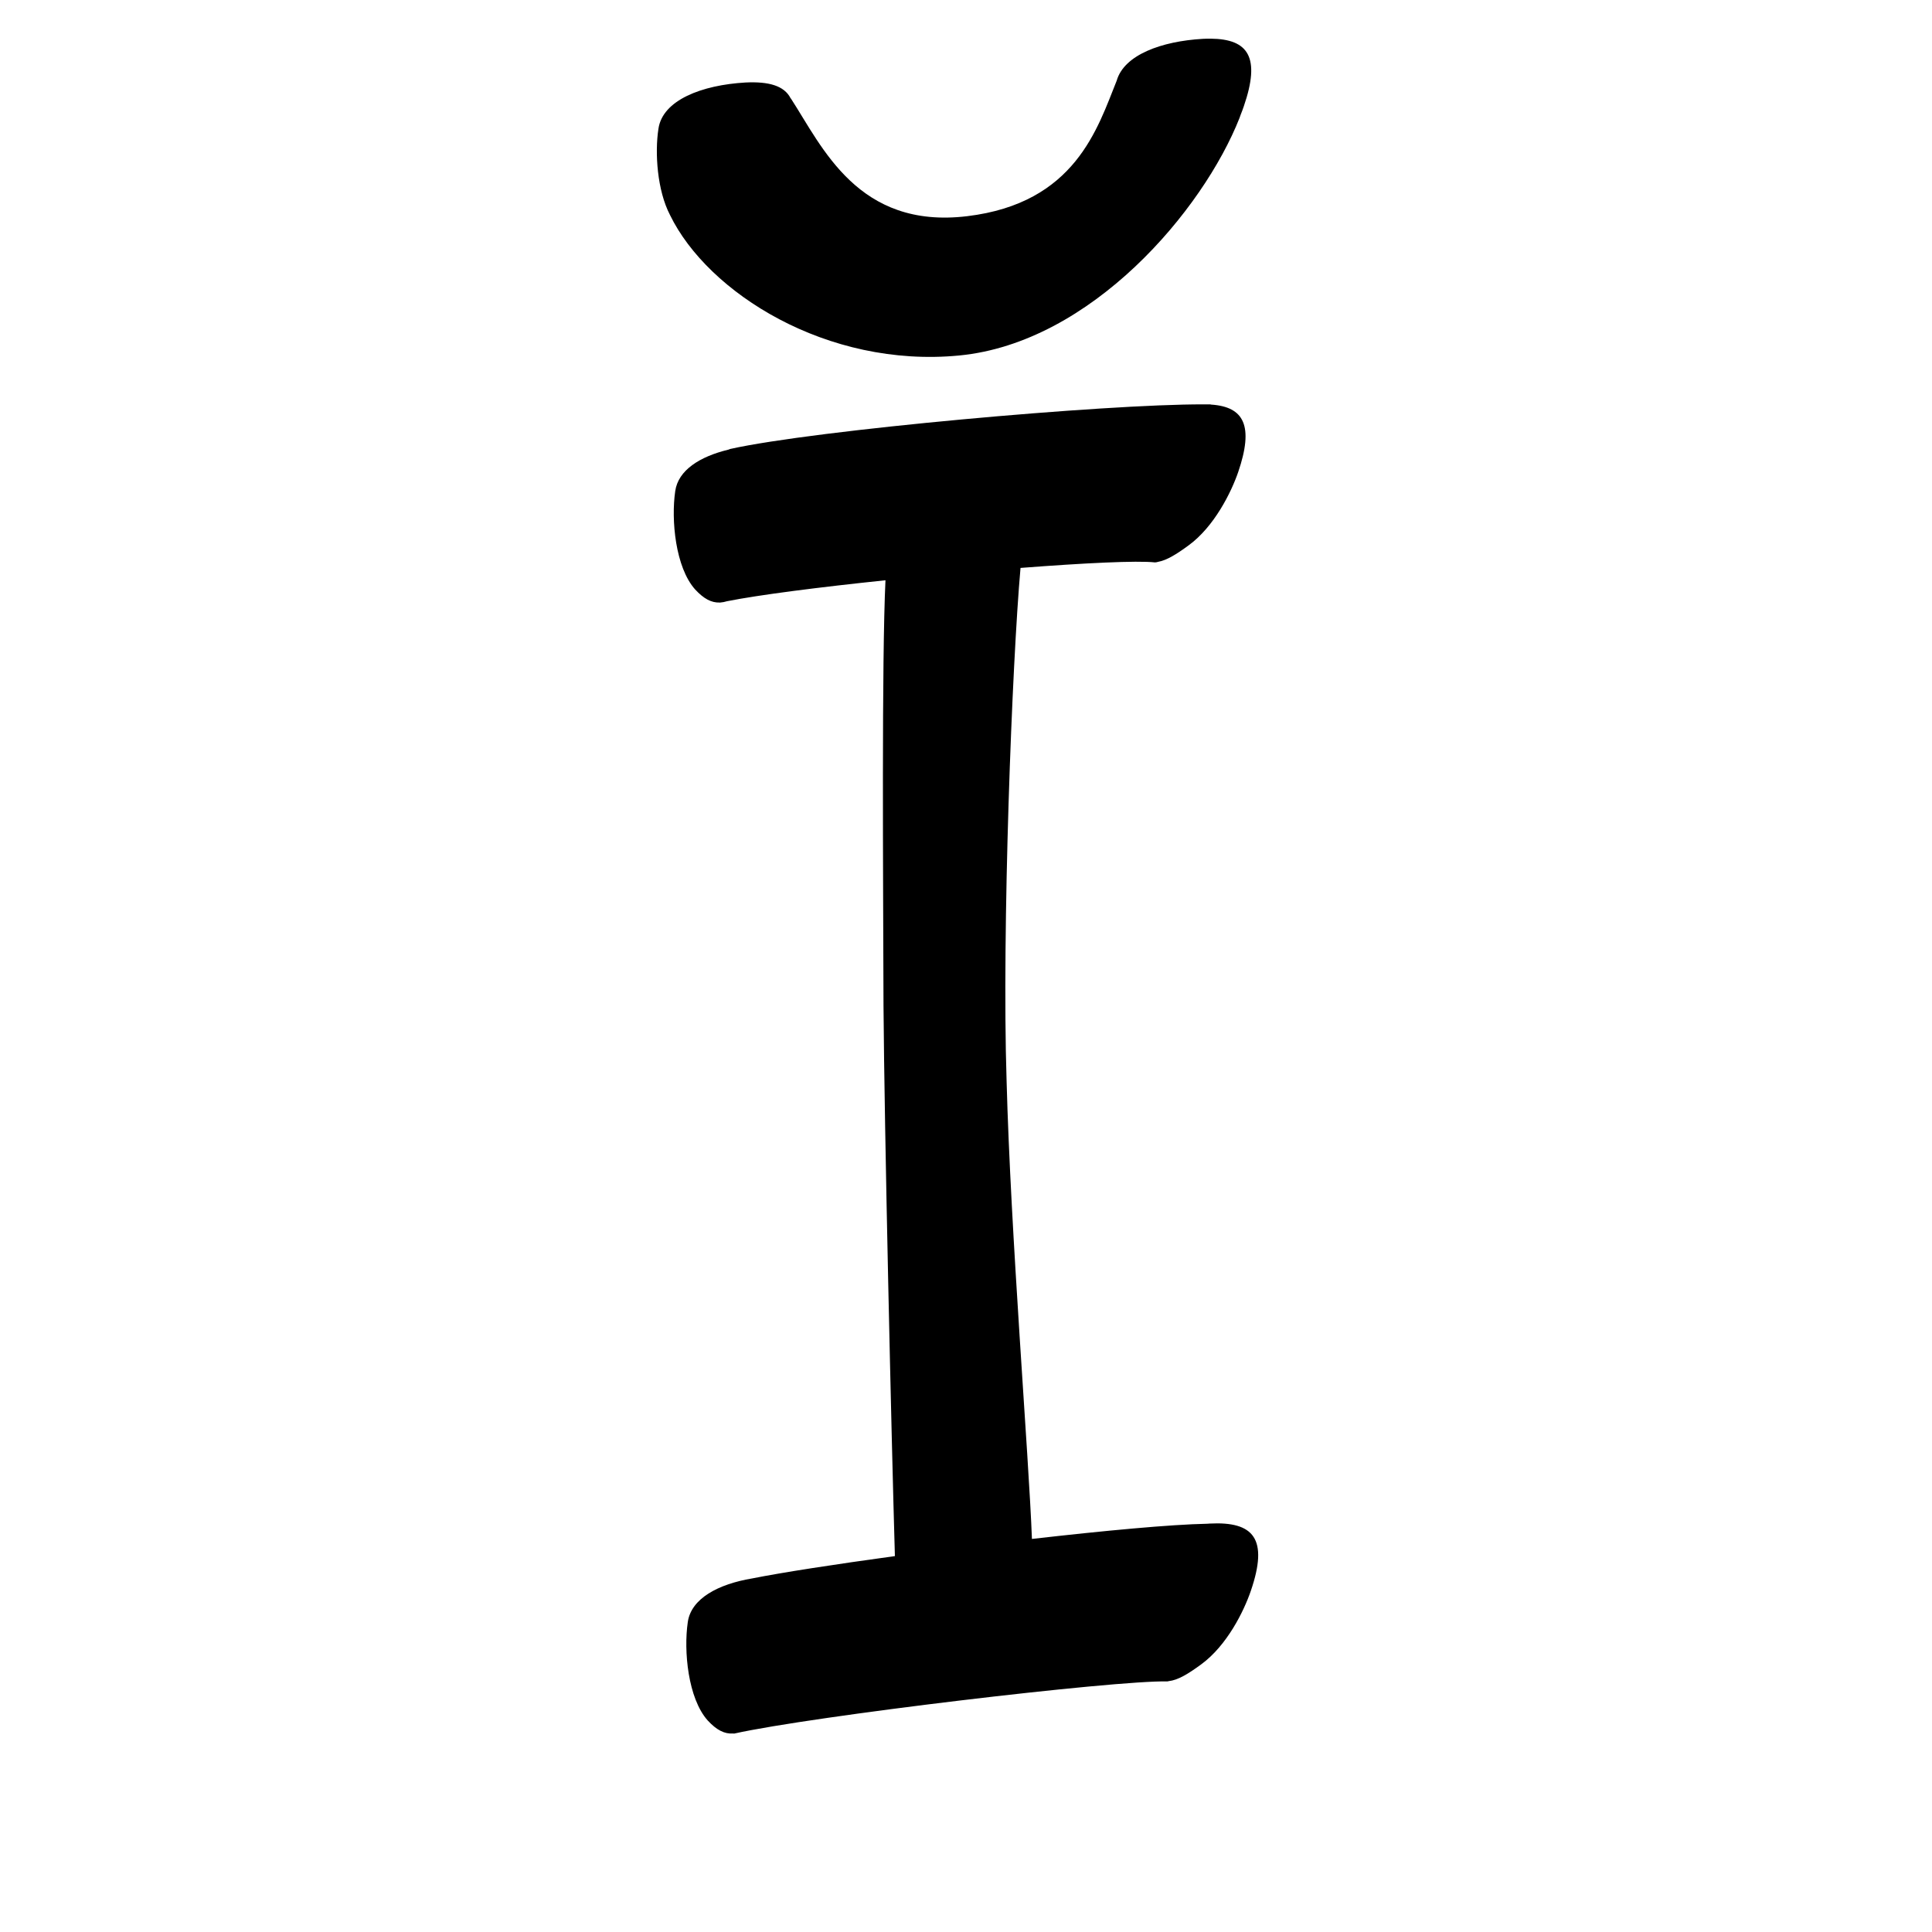 <?xml version="1.0" encoding="UTF-8" standalone="no"?>
<svg
   version="1.2"
   width="100mm"
   height="100mm"
   viewBox="0 0 10000 10000"
   preserveAspectRatio="xMidYMid"
   fill-rule="evenodd"
   stroke-width="28.222"
   stroke-linejoin="round"
   xml:space="preserve"
   id="svg27"
   sodipodi:docname="gobo-caps-012C.svg"
   inkscape:version="1.4 (86a8ad7, 2024-10-11)"
   xmlns:inkscape="http://www.inkscape.org/namespaces/inkscape"
   xmlns:sodipodi="http://sodipodi.sourceforge.net/DTD/sodipodi-0.dtd"
   xmlns="http://www.w3.org/2000/svg"
   xmlns:svg="http://www.w3.org/2000/svg"
   xmlns:ooo="http://xml.openoffice.org/svg/export"><sodipodi:namedview
   id="namedview27"
   pagecolor="#ffffff"
   bordercolor="#000000"
   borderopacity="0.25"
   inkscape:showpageshadow="2"
   inkscape:pageopacity="0.0"
   inkscape:pagecheckerboard="0"
   inkscape:deskcolor="#d1d1d1"
   inkscape:document-units="mm"
   showgrid="false"
   inkscape:zoom="3.0876875"
   inkscape:cx="188.81444"
   inkscape:cy="188.97638"
   inkscape:window-width="2560"
   inkscape:window-height="1369"
   inkscape:window-x="-8"
   inkscape:window-y="-8"
   inkscape:window-maximized="1"
   inkscape:current-layer="svg27" />
 <defs
   class="ClipPathGroup"
   id="defs2">
  
  <clipPath
   id="presentation_clip_path_shrink"
   clipPathUnits="userSpaceOnUse">
   <rect
   x="10"
   y="10"
   width="9980"
   height="9980"
   id="rect2" />
  </clipPath>
 
  
 
   
  
    
   
     
    
      
      
      
      
      
      
      
      
      
      
      
      
     
       
      
       
      
       
      
       
      
       
      
       
      
       
      
       
      
       
      
       
      
       
      
       
      
        
        
       
        
        
       
        
        
       
        
        
       
        
        
       
        
        
       
        
        
       
        
        
       
        
        
       
        
        
       
        
        
       
        
        
       </defs>
 <defs
   class="TextShapeIndex"
   id="defs3">
  <g
   ooo:slide="id1"
   ooo:id-list="id3 id4 id5 id6 id7 id8 id9 id10 id11 id12 id13 id14"
   id="g2" />
 </defs>
 <defs
   class="EmbeddedBulletChars"
   id="defs12">
  <g
   id="bullet-char-template-57356"
   transform="scale(0,-0)">
   <path
   d="M 580,1141 L 1163,571 580,0 -4,571 580,1141 Z"
   id="path3" />
  </g>
  <g
   id="bullet-char-template-57354"
   transform="scale(0,-0)">
   <path
   d="M 8,1128 L 1137,1128 1137,0 8,0 8,1128 Z"
   id="path4" />
  </g>
  <g
   id="bullet-char-template-10146"
   transform="scale(0,-0)">
   <path
   d="M 174,0 L 602,739 174,1481 1456,739 174,0 Z M 1358,739 L 309,1346 659,739 1358,739 Z"
   id="path5" />
  </g>
  <g
   id="bullet-char-template-10132"
   transform="scale(0,-0)">
   <path
   d="M 2015,739 L 1276,0 717,0 1260,543 174,543 174,936 1260,936 717,1481 1274,1481 2015,739 Z"
   id="path6" />
  </g>
  <g
   id="bullet-char-template-10007"
   transform="scale(0,-0)">
   <path
   d="M 0,-2 C -7,14 -16,27 -25,37 L 356,567 C 262,823 215,952 215,954 215,979 228,992 255,992 264,992 276,990 289,987 310,991 331,999 354,1012 L 381,999 492,748 772,1049 836,1024 860,1049 C 881,1039 901,1025 922,1006 886,937 835,863 770,784 769,783 710,716 594,584 L 774,223 C 774,196 753,168 711,139 L 727,119 C 717,90 699,76 672,76 641,76 570,178 457,381 L 164,-76 C 142,-110 111,-127 72,-127 30,-127 9,-110 8,-76 1,-67 -2,-52 -2,-32 -2,-23 -1,-13 0,-2 Z"
   id="path7" />
  </g>
  <g
   id="bullet-char-template-10004"
   transform="scale(0,-0)">
   <path
   d="M 285,-33 C 182,-33 111,30 74,156 52,228 41,333 41,471 41,549 55,616 82,672 116,743 169,778 240,778 293,778 328,747 346,684 L 369,508 C 377,444 397,411 428,410 L 1163,1116 C 1174,1127 1196,1133 1229,1133 1271,1133 1292,1118 1292,1087 L 1292,965 C 1292,929 1282,901 1262,881 L 442,47 C 390,-6 338,-33 285,-33 Z"
   id="path8" />
  </g>
  <g
   id="bullet-char-template-9679"
   transform="scale(0,-0)">
   <path
   d="M 813,0 C 632,0 489,54 383,161 276,268 223,411 223,592 223,773 276,916 383,1023 489,1130 632,1184 813,1184 992,1184 1136,1130 1245,1023 1353,916 1407,772 1407,592 1407,412 1353,268 1245,161 1136,54 992,0 813,0 Z"
   id="path9" />
  </g>
  <g
   id="bullet-char-template-8226"
   transform="scale(0,-0)">
   <path
   d="M 346,457 C 273,457 209,483 155,535 101,586 74,649 74,723 74,796 101,859 155,911 209,963 273,989 346,989 419,989 480,963 531,910 582,859 608,796 608,723 608,648 583,586 532,535 482,483 420,457 346,457 Z"
   id="path10" />
  </g>
  <g
   id="bullet-char-template-8211"
   transform="scale(0,-0)">
   <path
   d="M -4,459 L 1135,459 1135,606 -4,606 -4,459 Z"
   id="path11" />
  </g>
  <g
   id="bullet-char-template-61548"
   transform="scale(0,-0)">
   <path
   d="M 173,740 C 173,903 231,1043 346,1159 462,1274 601,1332 765,1332 928,1332 1067,1274 1183,1159 1299,1043 1357,903 1357,740 1357,577 1299,437 1183,322 1067,206 928,148 765,148 601,148 462,206 346,322 231,437 173,577 173,740 Z"
   id="path12" />
  </g>
 </defs>
 
 <path
   id="path13"
   d="M 6266.801 200.143 C 6253.783 200.022 6240.164 200.334 6225.976 201.021 C 6012.357 213.309 5818.508 283.682 5780.164 417.184 C 5680.824 663.595 5565.838 1051.623 5005.999 1119.002 C 4440.999 1187.002 4255.995 760.01 4094.995 512.01 C 4094.039 510.537 4092.835 509.404 4091.843 507.979 C 4058.987 444.135 3980.28 421.125 3858.989 427.002 C 3632.989 440.002 3429.009 517.988 3408.009 666.988 C 3388.689 792.149 3401.843 985.76 3467.592 1112.077 C 3467.743 1112.389 3467.854 1112.695 3468.005 1113.007 C 3664.005 1516.007 4281.02 1905.991 4965.02 1839.991 C 5648.02 1773.991 6226.991 1088.989 6415.991 609.989 C 6418.009 604.873 6419.346 600.157 6421.158 595.157 C 6427.638 579.125 6433.276 563.915 6438.005 549.992 C 6525.192 296.867 6462.072 201.956 6266.801 200.143 z M 6236.984 2092.999 C 6234.812 2092.987 6232.522 2093.039 6230.317 2093.05 C 5721.826 2091.124 4216.701 2226.072 3778.994 2323.992 C 3776.071 2324.739 3773.343 2326.2 3770.519 2327.3 C 3622.865 2362.809 3510.277 2433.482 3494.98 2542.015 C 3472.98 2691.015 3496.023 2936.977 3598.023 3050.977 C 3642.77 3099.414 3682.195 3120.119 3724.941 3118.724 C 3725.642 3118.719 3726.298 3119.042 3727.008 3118.983 C 3727.666 3118.837 3728.668 3118.664 3729.333 3118.518 C 3740.165 3117.786 3751.287 3115.442 3762.716 3112.006 C 3929.173 3078.84 4240.936 3039.223 4583.183 3003.434 C 4563.477 3419.452 4571.125 4531.097 4573.002 5207.021 C 4577.438 5844.793 4613.782 7430.496 4631.965 8054.34 C 4320.185 8097.023 4046.864 8139.313 3893.406 8169.889 C 3717.95 8199.256 3577.235 8273.667 3559.989 8396.025 C 3537.989 8545.025 3560.981 8790.986 3662.981 8904.986 C 3709.412 8955.246 3750.129 8975.698 3794.755 8972.527 C 3796.503 8972.659 3798.192 8973.162 3799.975 8972.992 C 4202.975 8882.992 5770.99 8695.983 6042.99 8702.983 C 6044.972 8702.852 6047.095 8702.003 6049.14 8701.536 C 6096.57 8696.442 6148.71 8665.046 6216.985 8614.978 C 6350.985 8516.978 6438.023 8340.001 6474.023 8235.001 C 6567.023 7964.001 6489.013 7873.979 6261.013 7885.979 C 6256.958 7886.194 6252.961 7886.599 6248.921 7886.857 C 6058.738 7890.592 5715.566 7922.667 5341.276 7965.509 C 5325.3 7538.62 5230.965 6386.978 5210.018 5590.976 C 5185.082 4818.889 5238.43 3431.097 5282.21 2939.562 C 5611.826 2914.178 5886.163 2900.702 5977.981 2910.985 C 5983.283 2910.825 5988.736 2909.827 5994.259 2908.091 C 6039.014 2899.94 6088.523 2869.512 6151.976 2822.98 C 6284.976 2725.98 6373.014 2548.003 6409.014 2443.003 C 6490.327 2204.37 6439.52 2105.639 6269.23 2094.187 C 6267.447 2093.86 6265.913 2093.115 6264.01 2092.999 C 6256.619 2092.874 6246.703 2093.104 6238.792 2093.05 C 6238.177 2093.045 6237.602 2093.002 6236.984 2092.999 z " />
   
  
</svg>
